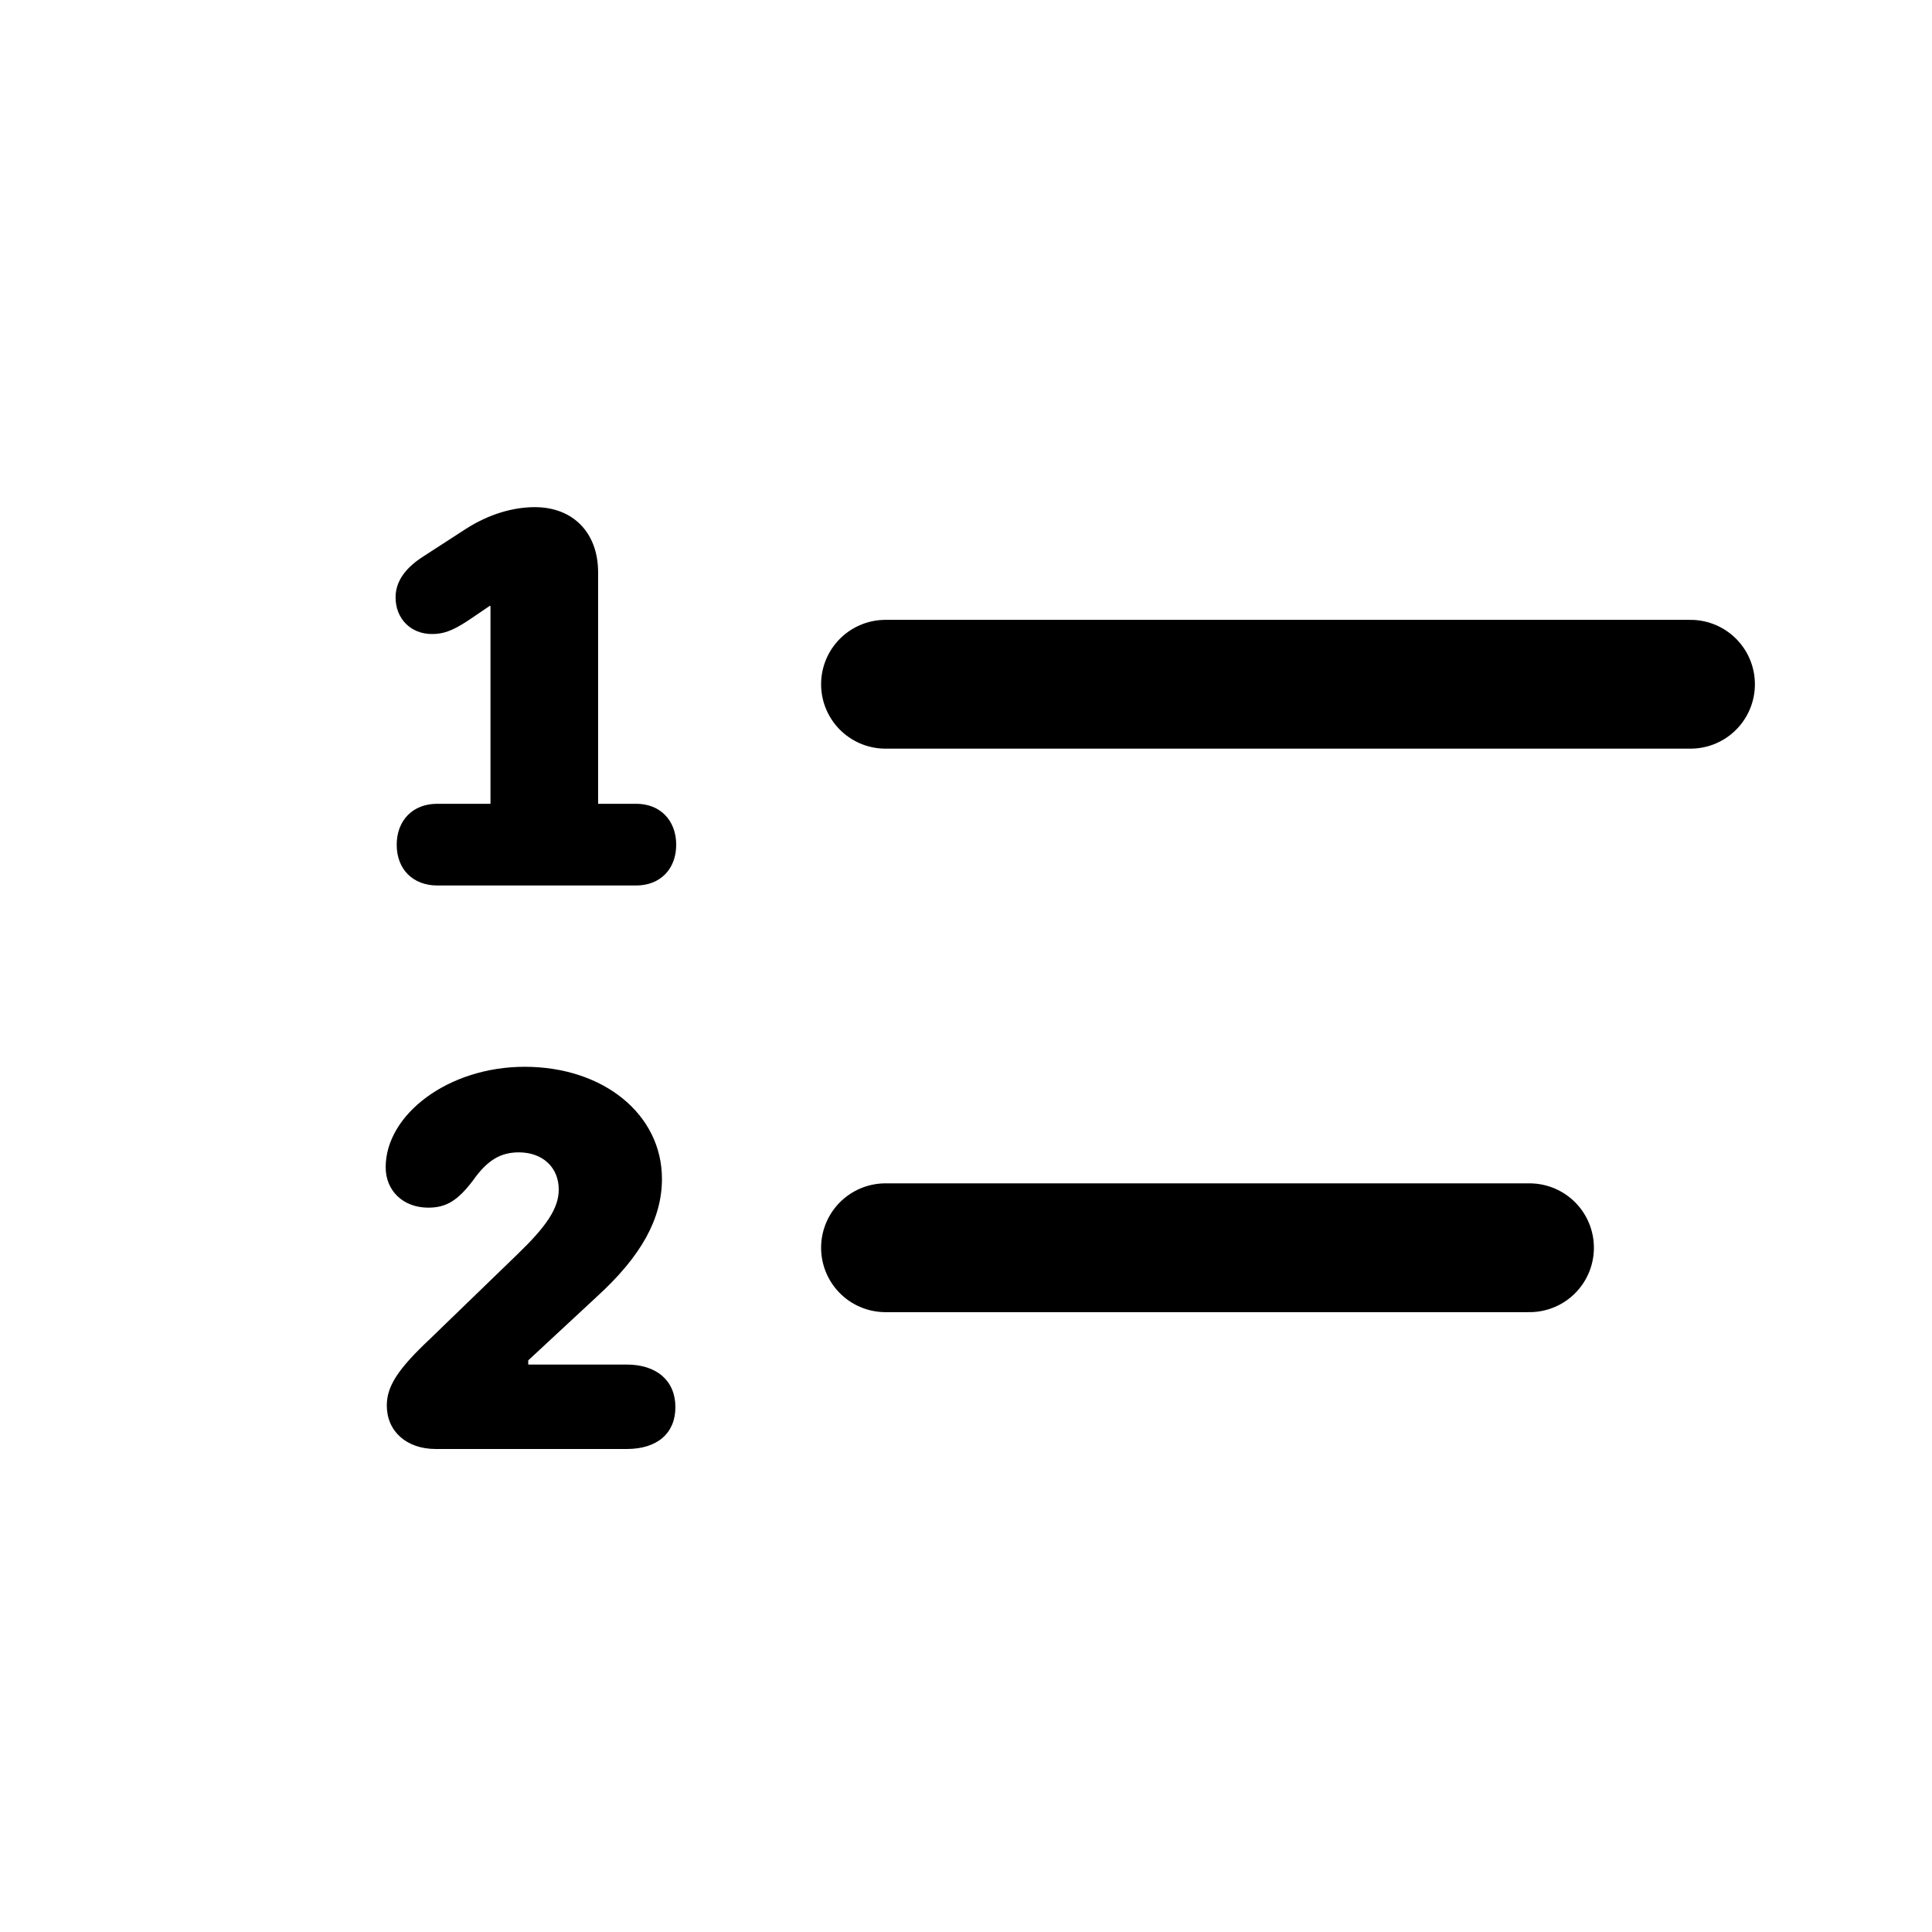 <svg width="24" height="24" viewBox="0 0 24 24" fill="none" xmlns="http://www.w3.org/2000/svg">
<path d="M21 8.5H13H11" stroke="#1A1818" style="stroke:#1A1818;stroke:color(display-p3 0.102 0.094 0.094);stroke-opacity:1;" stroke-width="1.6" stroke-linecap="round" stroke-linejoin="round"/>
<path d="M19 15.5H15H11" stroke="#1A1818" style="stroke:#1A1818;stroke:color(display-p3 0.102 0.094 0.094);stroke-opacity:1;" stroke-width="1.6" stroke-linecap="round" stroke-linejoin="round"/>
<path d="M5.434 11C5.129 11 4.928 10.798 4.928 10.494C4.928 10.19 5.129 9.985 5.43 9.985H6.093V7.527H6.083L5.816 7.708C5.608 7.845 5.499 7.876 5.365 7.876C5.102 7.876 4.914 7.685 4.914 7.421C4.914 7.223 5.034 7.056 5.259 6.912L5.792 6.567C6.076 6.386 6.374 6.3 6.644 6.3C7.119 6.3 7.43 6.618 7.43 7.11V9.985H7.905C8.199 9.985 8.4 10.19 8.4 10.494C8.4 10.798 8.199 11 7.901 11H5.434Z" fill="#1A1818" style="fill:#1A1818;fill:color(display-p3 0.102 0.094 0.094);fill-opacity:1;"/>
<path d="M4.805 17.46C4.805 17.221 4.941 17.009 5.341 16.633L6.425 15.584C6.784 15.238 6.941 15.013 6.941 14.777C6.941 14.5 6.739 14.315 6.445 14.315C6.216 14.315 6.052 14.415 5.878 14.661C5.687 14.914 5.543 15.002 5.321 15.002C5.01 15.002 4.791 14.794 4.791 14.5C4.791 13.844 5.57 13.252 6.517 13.252C7.498 13.252 8.223 13.844 8.223 14.644C8.223 15.139 7.966 15.604 7.416 16.106L6.562 16.899V16.951H7.785C8.158 16.951 8.39 17.152 8.39 17.48C8.39 17.805 8.165 18 7.785 18H5.413C5.051 18 4.805 17.781 4.805 17.46Z" fill="#1A1818" style="fill:#1A1818;fill:color(display-p3 0.102 0.094 0.094);fill-opacity:1;"/>
</svg>
